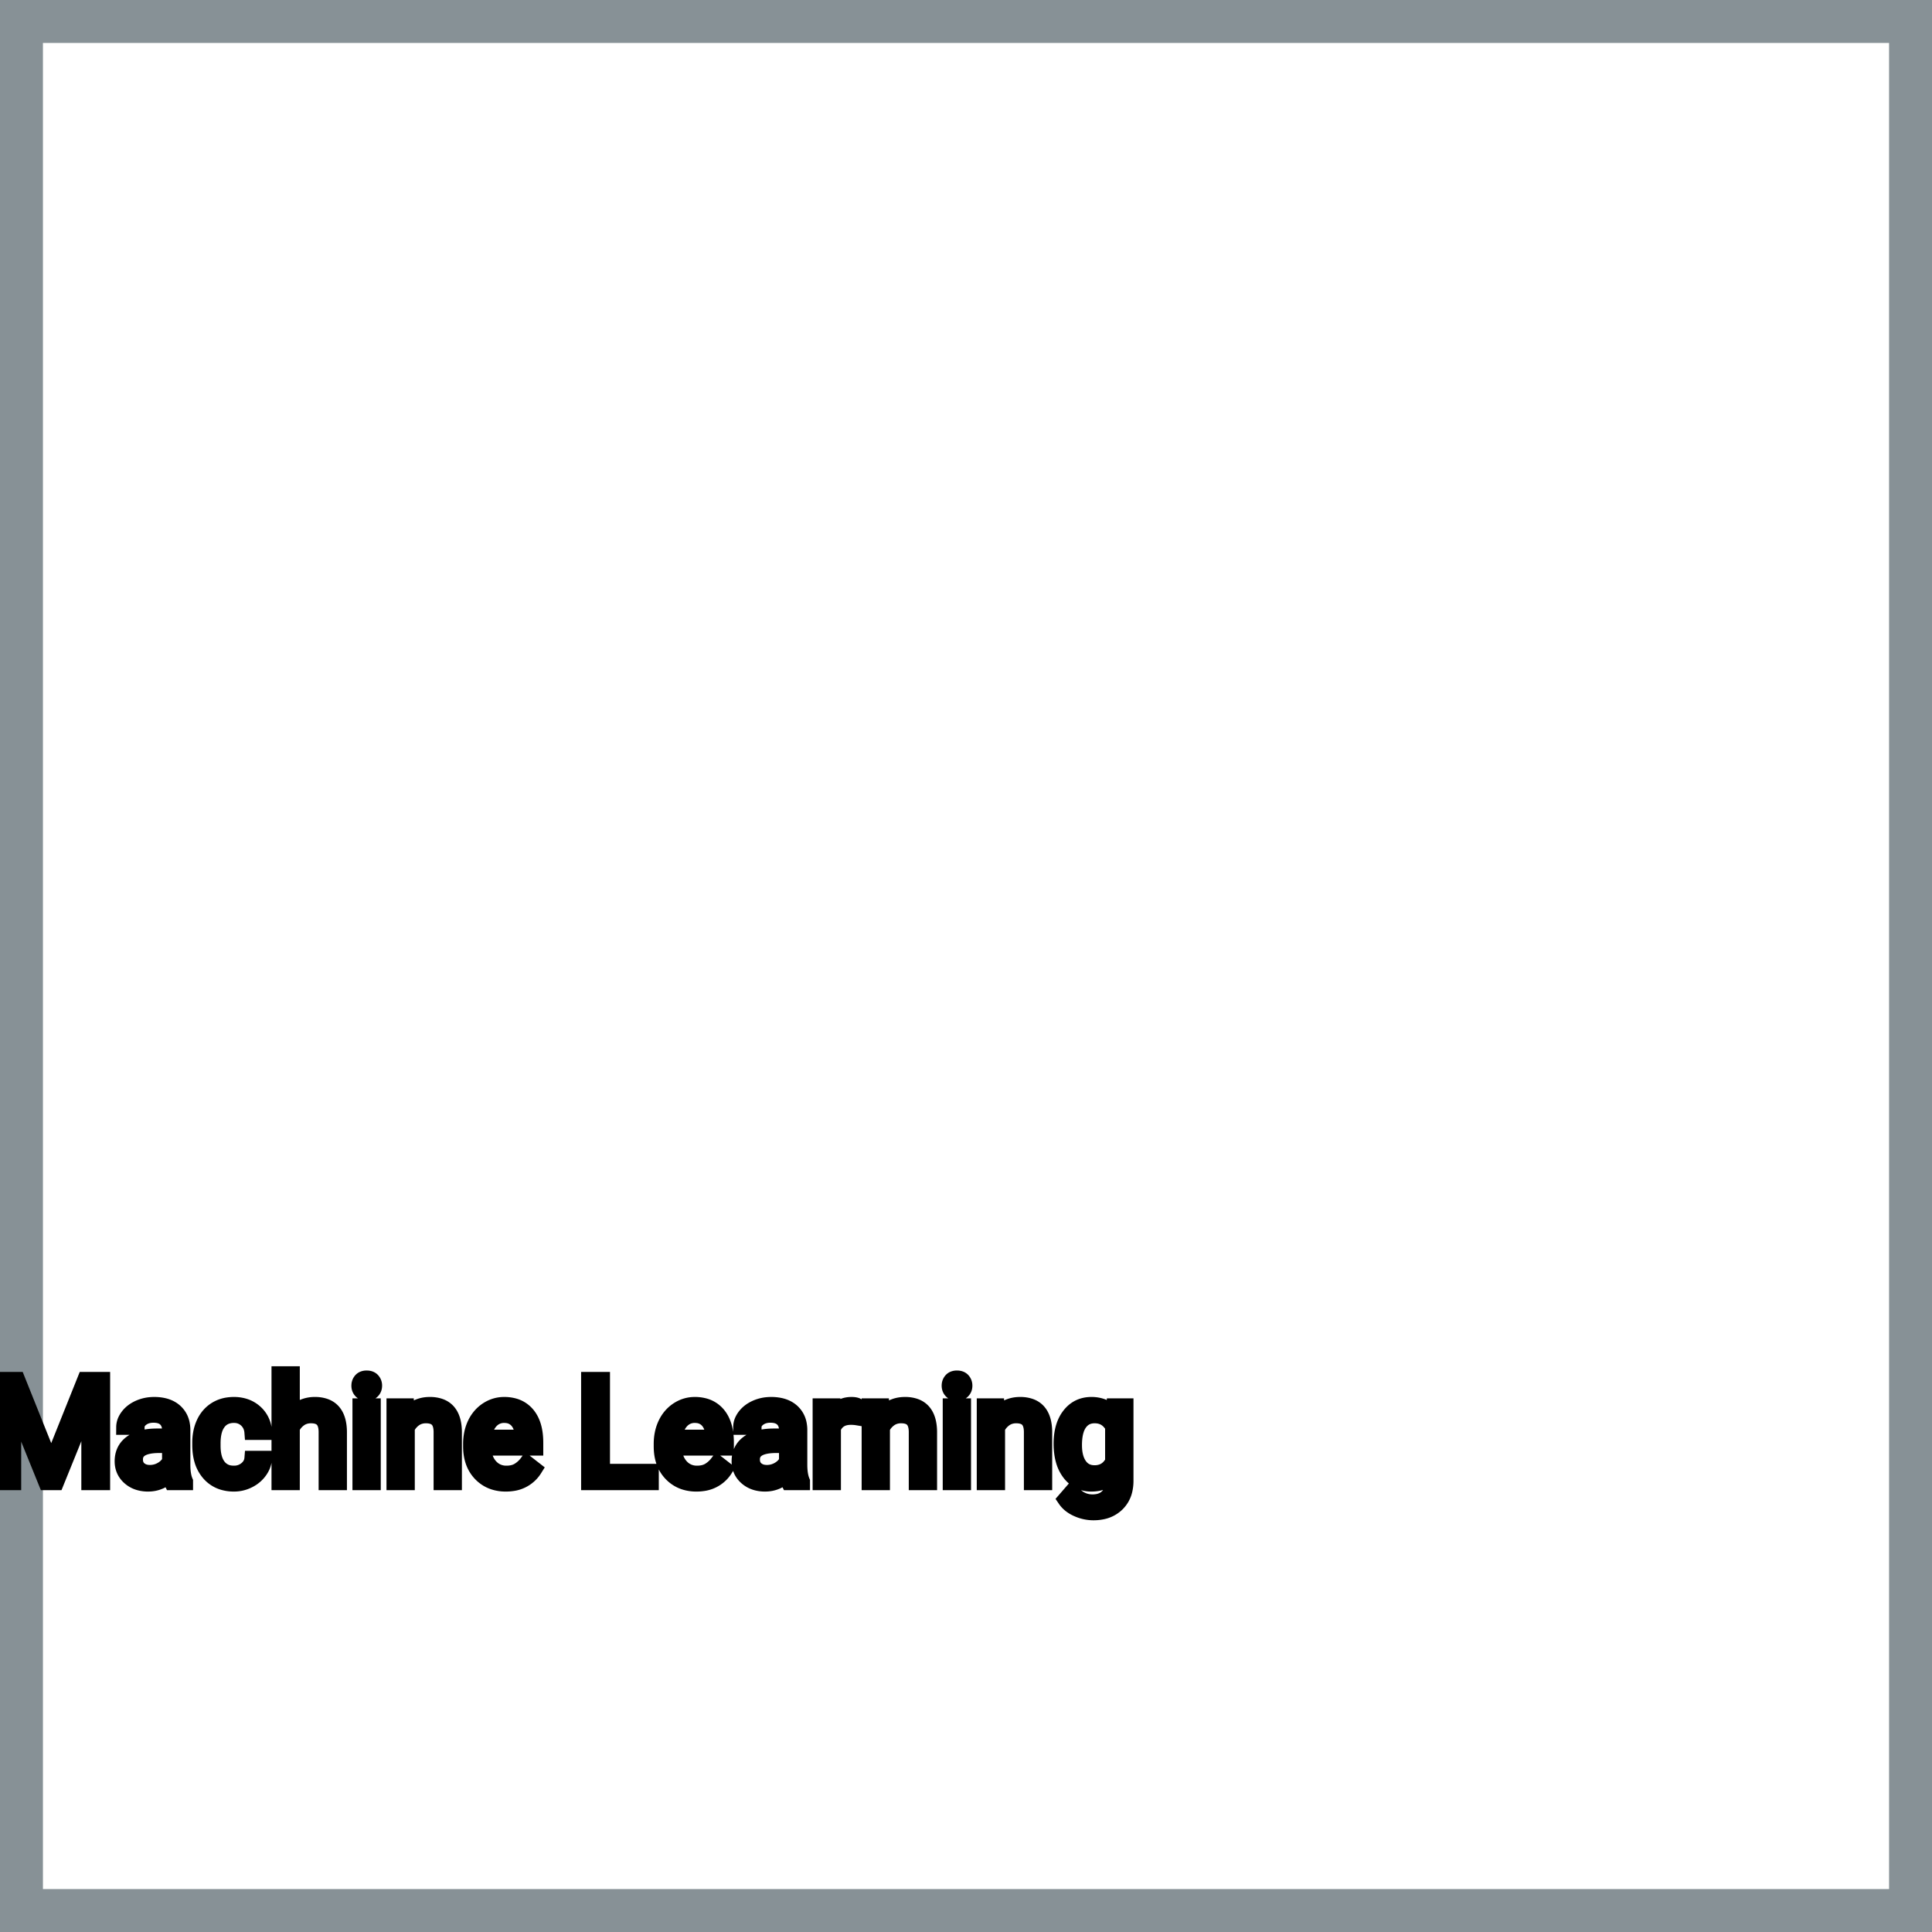 <?xml version="1.0" encoding="UTF-8"?>
<svg width="90px" height="90px" viewBox="0 0 90 90" version="1.1" xmlns="http://www.w3.org/2000/svg" xmlns:xlink="http://www.w3.org/1999/xlink">
    <title>Icon-Architecture-Category/64/Machine-Learning_64</title>
    
    <g id="Icon-Architecture-Category/64/Machine-Learning_64" stroke="none" stroke-width="1" fill="none" fill-rule="evenodd">
        <rect id="Rectangle" x="5" y="5" width="80" height="80"></rect>
        <rect id="#879196-Border-Copy-13" stroke="#879196" stroke-width="2" x="1" y="1" width="88" height="88"></rect>
        
    </g><g transform="translate(0.0, 64), scale(0.75)" id="svgGroup" stroke-linecap="round" fill-rule="evenodd" font-size="9pt" stroke="#000" stroke-width="0.25mm" fill="#000" style="stroke:#000;stroke-width:0.25mm;fill:#000"><path d="M 0 0.352 L 1.09 0.352 L 3.182 5.572 L 5.273 0.352 L 6.368 0.352 L 6.368 6.75 L 5.524 6.75 L 5.524 4.258 L 5.603 1.569 L 3.502 6.75 L 2.856 6.75 L 0.76 1.582 L 0.844 4.258 L 0.844 6.75 L 0 6.75 L 0 0.352 Z M 18.149 0 L 18.149 2.571 A 1.767 1.767 0 0 1 18.816 2.053 A 1.832 1.832 0 0 1 19.556 1.907 A 1.905 1.905 0 0 1 20.189 2.004 Q 21.031 2.3 21.074 3.506 A 3.668 3.668 0 0 1 21.076 3.608 L 21.076 6.75 L 20.263 6.75 L 20.263 3.604 A 1.837 1.837 0 0 0 20.241 3.324 Q 20.191 3.017 20.028 2.843 Q 19.842 2.645 19.489 2.606 A 1.66 1.66 0 0 0 19.31 2.597 A 1.253 1.253 0 0 0 18.895 2.664 A 1.123 1.123 0 0 0 18.615 2.808 A 1.432 1.432 0 0 0 18.149 3.362 L 18.149 6.75 L 17.336 6.75 L 17.336 0 L 18.149 0 Z M 69.148 2.522 L 69.188 1.995 L 69.93 1.995 L 69.93 6.636 A 2.511 2.511 0 0 1 69.86 7.249 A 1.738 1.738 0 0 1 69.383 8.09 A 1.834 1.834 0 0 1 68.453 8.57 A 2.671 2.671 0 0 1 67.913 8.622 A 2.446 2.446 0 0 1 66.907 8.402 A 2.003 2.003 0 0 1 66.496 8.161 A 1.563 1.563 0 0 1 66.155 7.8 L 66.577 7.313 A 1.889 1.889 0 0 0 67.012 7.712 A 1.514 1.514 0 0 0 67.856 7.958 A 1.695 1.695 0 0 0 68.233 7.919 Q 68.501 7.858 68.695 7.702 A 1.037 1.037 0 0 0 68.781 7.625 A 1.09 1.09 0 0 0 69.058 7.132 Q 69.105 6.959 69.112 6.752 A 2.134 2.134 0 0 0 69.113 6.684 L 69.113 6.275 A 1.601 1.601 0 0 1 68.061 6.821 A 2.279 2.279 0 0 1 67.781 6.838 A 1.672 1.672 0 0 1 67.026 6.67 Q 66.704 6.51 66.454 6.197 A 2.14 2.14 0 0 1 66.43 6.166 A 2.316 2.316 0 0 1 66.047 5.386 Q 65.914 4.922 65.914 4.333 Q 65.914 3.472 66.222 2.884 A 2.096 2.096 0 0 1 66.428 2.564 Q 66.942 1.907 67.79 1.907 A 1.971 1.971 0 0 1 68.389 1.994 A 1.55 1.55 0 0 1 69.148 2.522 Z M 24.478 1.995 L 25.247 1.995 L 25.273 2.593 Q 25.809 1.918 26.669 1.907 A 2.234 2.234 0 0 1 26.697 1.907 A 1.905 1.905 0 0 1 27.33 2.004 Q 28.172 2.3 28.215 3.506 A 3.668 3.668 0 0 1 28.217 3.608 L 28.217 6.75 L 27.404 6.75 L 27.404 3.604 A 1.837 1.837 0 0 0 27.382 3.324 Q 27.332 3.017 27.169 2.843 Q 26.983 2.645 26.63 2.606 A 1.66 1.66 0 0 0 26.451 2.597 A 1.253 1.253 0 0 0 26.036 2.664 A 1.123 1.123 0 0 0 25.756 2.808 A 1.432 1.432 0 0 0 25.291 3.362 L 25.291 6.75 L 24.478 6.75 L 24.478 1.995 Z M 53.991 1.995 L 54.76 1.995 L 54.787 2.593 Q 55.323 1.918 56.183 1.907 A 2.234 2.234 0 0 1 56.21 1.907 A 1.905 1.905 0 0 1 56.844 2.004 Q 57.686 2.3 57.729 3.506 A 3.668 3.668 0 0 1 57.731 3.608 L 57.731 6.75 L 56.918 6.75 L 56.918 3.604 A 1.837 1.837 0 0 0 56.896 3.324 Q 56.846 3.017 56.683 2.843 Q 56.497 2.645 56.143 2.606 A 1.66 1.66 0 0 0 55.964 2.597 A 1.253 1.253 0 0 0 55.55 2.664 A 1.123 1.123 0 0 0 55.27 2.808 A 1.432 1.432 0 0 0 54.804 3.362 L 54.804 6.75 L 53.991 6.75 L 53.991 1.995 Z M 61.141 1.995 L 61.91 1.995 L 61.937 2.593 Q 62.473 1.918 63.333 1.907 A 2.234 2.234 0 0 1 63.36 1.907 A 1.905 1.905 0 0 1 63.994 2.004 Q 64.836 2.3 64.879 3.506 A 3.668 3.668 0 0 1 64.881 3.608 L 64.881 6.75 L 64.068 6.75 L 64.068 3.604 A 1.837 1.837 0 0 0 64.046 3.324 Q 63.995 3.017 63.833 2.843 Q 63.647 2.645 63.293 2.606 A 1.66 1.66 0 0 0 63.114 2.597 A 1.253 1.253 0 0 0 62.7 2.664 A 1.123 1.123 0 0 0 62.42 2.808 A 1.432 1.432 0 0 0 61.954 3.362 L 61.954 6.75 L 61.141 6.75 L 61.141 1.995 Z M 15.653 5.251 L 16.422 5.251 A 1.432 1.432 0 0 1 16.223 5.901 A 1.772 1.772 0 0 1 16.141 6.029 A 1.828 1.828 0 0 1 15.532 6.574 A 2.169 2.169 0 0 1 15.449 6.618 A 1.997 1.997 0 0 1 14.533 6.838 A 2.346 2.346 0 0 1 13.835 6.739 A 1.839 1.839 0 0 1 12.988 6.19 A 2.171 2.171 0 0 1 12.524 5.31 Q 12.415 4.909 12.415 4.417 L 12.415 4.28 A 3.24 3.24 0 0 1 12.478 3.624 A 2.57 2.57 0 0 1 12.669 3.045 A 2.008 2.008 0 0 1 13.109 2.431 A 1.892 1.892 0 0 1 13.401 2.206 A 1.943 1.943 0 0 1 14.157 1.934 A 2.529 2.529 0 0 1 14.528 1.907 A 2.196 2.196 0 0 1 15.176 1.999 A 1.786 1.786 0 0 1 15.858 2.386 A 1.693 1.693 0 0 1 16.416 3.535 A 2.239 2.239 0 0 1 16.422 3.63 L 15.653 3.63 Q 15.618 3.168 15.304 2.872 A 1.078 1.078 0 0 0 14.575 2.576 A 1.402 1.402 0 0 0 14.528 2.575 A 1.374 1.374 0 0 0 14.107 2.637 A 1.081 1.081 0 0 0 13.568 3.021 A 1.469 1.469 0 0 0 13.341 3.468 Q 13.276 3.674 13.248 3.923 A 3.514 3.514 0 0 0 13.228 4.311 L 13.228 4.465 Q 13.228 5.287 13.566 5.73 A 1.1 1.1 0 0 0 14.353 6.165 A 1.611 1.611 0 0 0 14.533 6.174 A 1.171 1.171 0 0 0 15.293 5.911 A 1.007 1.007 0 0 0 15.537 5.629 A 0.914 0.914 0 0 0 15.653 5.251 Z M 11.518 6.75 L 10.666 6.75 A 0.632 0.632 0 0 1 10.63 6.66 Q 10.599 6.562 10.574 6.41 A 3.997 3.997 0 0 1 10.551 6.249 Q 9.984 6.838 9.198 6.838 A 2.033 2.033 0 0 1 8.668 6.772 A 1.529 1.529 0 0 1 8.044 6.44 Q 7.594 6.042 7.594 5.432 Q 7.594 4.689 8.158 4.278 Q 8.723 3.867 9.747 3.867 L 10.538 3.867 L 10.538 3.494 A 1.152 1.152 0 0 0 10.502 3.199 A 0.828 0.828 0 0 0 10.283 2.815 Q 10.067 2.6 9.677 2.568 A 1.748 1.748 0 0 0 9.532 2.562 Q 9.097 2.562 8.802 2.782 Q 8.508 3.001 8.508 3.313 L 7.69 3.313 A 1.041 1.041 0 0 1 7.815 2.825 A 1.409 1.409 0 0 1 7.943 2.626 Q 8.196 2.294 8.629 2.101 A 2.249 2.249 0 0 1 9.404 1.913 A 2.669 2.669 0 0 1 9.58 1.907 A 2.65 2.65 0 0 1 10.098 1.955 Q 10.405 2.016 10.644 2.156 A 1.439 1.439 0 0 1 10.868 2.318 A 1.396 1.396 0 0 1 11.321 3.144 A 1.998 1.998 0 0 1 11.351 3.45 L 11.351 5.638 Q 11.351 6.073 11.425 6.39 A 1.707 1.707 0 0 0 11.518 6.68 L 11.518 6.75 Z M 49.838 6.75 L 48.986 6.75 A 0.632 0.632 0 0 1 48.95 6.66 Q 48.919 6.562 48.894 6.41 A 3.997 3.997 0 0 1 48.872 6.249 Q 48.305 6.838 47.518 6.838 A 2.033 2.033 0 0 1 46.989 6.772 A 1.529 1.529 0 0 1 46.365 6.44 Q 45.914 6.042 45.914 5.432 Q 45.914 4.689 46.479 4.278 Q 47.043 3.867 48.067 3.867 L 48.858 3.867 L 48.858 3.494 A 1.152 1.152 0 0 0 48.823 3.199 A 0.828 0.828 0 0 0 48.604 2.815 Q 48.387 2.6 47.997 2.568 A 1.748 1.748 0 0 0 47.852 2.562 Q 47.417 2.562 47.123 2.782 Q 46.828 3.001 46.828 3.313 L 46.011 3.313 A 1.041 1.041 0 0 1 46.136 2.825 A 1.409 1.409 0 0 1 46.263 2.626 Q 46.516 2.294 46.949 2.101 A 2.249 2.249 0 0 1 47.725 1.913 A 2.669 2.669 0 0 1 47.9 1.907 A 2.65 2.65 0 0 1 48.418 1.955 Q 48.725 2.016 48.964 2.156 A 1.439 1.439 0 0 1 49.188 2.318 A 1.396 1.396 0 0 1 49.641 3.144 A 1.998 1.998 0 0 1 49.671 3.45 L 49.671 5.638 Q 49.671 6.073 49.745 6.39 A 1.707 1.707 0 0 0 49.838 6.68 L 49.838 6.75 Z M 29.237 4.504 L 29.237 4.355 A 3.17 3.17 0 0 1 29.313 3.646 A 2.581 2.581 0 0 1 29.507 3.092 A 2.191 2.191 0 0 1 29.955 2.466 A 2.033 2.033 0 0 1 30.263 2.221 Q 30.749 1.907 31.315 1.907 A 2.254 2.254 0 0 1 31.929 1.986 A 1.639 1.639 0 0 1 32.757 2.518 Q 33.271 3.129 33.271 4.267 L 33.271 4.605 L 30.05 4.605 A 2.111 2.111 0 0 0 30.121 5.114 A 1.516 1.516 0 0 0 30.461 5.741 A 1.282 1.282 0 0 0 31.395 6.173 A 1.652 1.652 0 0 0 31.46 6.174 A 1.763 1.763 0 0 0 31.789 6.145 Q 32.013 6.103 32.19 5.999 A 1.827 1.827 0 0 0 32.699 5.551 A 2.068 2.068 0 0 0 32.713 5.533 L 33.209 5.919 A 1.926 1.926 0 0 1 31.81 6.811 A 2.749 2.749 0 0 1 31.417 6.838 A 2.394 2.394 0 0 1 30.665 6.725 A 1.974 1.974 0 0 1 29.843 6.203 Q 29.237 5.568 29.237 4.504 Z M 41.076 4.504 L 41.076 4.355 A 3.17 3.17 0 0 1 41.152 3.646 A 2.581 2.581 0 0 1 41.346 3.092 A 2.191 2.191 0 0 1 41.793 2.466 A 2.033 2.033 0 0 1 42.102 2.221 Q 42.587 1.907 43.154 1.907 A 2.254 2.254 0 0 1 43.767 1.986 A 1.639 1.639 0 0 1 44.596 2.518 Q 45.11 3.129 45.11 4.267 L 45.11 4.605 L 41.889 4.605 A 2.111 2.111 0 0 0 41.96 5.114 A 1.516 1.516 0 0 0 42.3 5.741 A 1.282 1.282 0 0 0 43.234 6.173 A 1.652 1.652 0 0 0 43.299 6.174 A 1.763 1.763 0 0 0 43.627 6.145 Q 43.851 6.103 44.029 5.999 A 1.827 1.827 0 0 0 44.538 5.551 A 2.068 2.068 0 0 0 44.552 5.533 L 45.048 5.919 A 1.926 1.926 0 0 1 43.649 6.811 A 2.749 2.749 0 0 1 43.255 6.838 A 2.394 2.394 0 0 1 42.504 6.725 A 1.974 1.974 0 0 1 41.682 6.203 Q 41.076 5.568 41.076 4.504 Z M 37.415 0.352 L 37.415 6.06 L 40.447 6.06 L 40.447 6.75 L 36.567 6.75 L 36.567 0.352 L 37.415 0.352 Z M 53.244 1.969 L 53.244 2.725 A 2.251 2.251 0 0 0 53.001 2.698 A 2.782 2.782 0 0 0 52.844 2.694 Q 52.066 2.694 51.775 3.338 A 1.445 1.445 0 0 0 51.759 3.375 L 51.759 6.75 L 50.946 6.75 L 50.946 1.995 L 51.737 1.995 L 51.75 2.544 Q 52.13 1.938 52.813 1.909 A 1.636 1.636 0 0 1 52.884 1.907 Q 53.121 1.907 53.244 1.969 Z M 23.177 1.995 L 23.177 6.75 L 22.364 6.75 L 22.364 1.995 L 23.177 1.995 Z M 59.84 1.995 L 59.84 6.75 L 59.027 6.75 L 59.027 1.995 L 59.84 1.995 Z M 69.113 5.449 L 69.113 3.278 A 1.439 1.439 0 0 0 68.812 2.891 Q 68.508 2.62 68.068 2.599 A 1.578 1.578 0 0 0 67.992 2.597 Q 67.4 2.597 67.067 3.056 A 1.51 1.51 0 0 0 66.856 3.484 Q 66.79 3.689 66.759 3.939 A 3.955 3.955 0 0 0 66.731 4.425 Q 66.731 5.229 67.061 5.689 Q 67.39 6.148 67.983 6.148 A 1.32 1.32 0 0 0 68.493 6.054 Q 68.885 5.891 69.113 5.449 Z M 10.538 5.418 L 10.538 4.443 L 9.901 4.443 Q 8.407 4.443 8.407 5.317 Q 8.407 5.7 8.662 5.915 A 0.893 0.893 0 0 0 9.075 6.108 A 1.259 1.259 0 0 0 9.316 6.13 A 1.429 1.429 0 0 0 10.042 5.933 A 1.335 1.335 0 0 0 10.337 5.705 A 1.108 1.108 0 0 0 10.538 5.418 Z M 48.858 5.418 L 48.858 4.443 L 48.221 4.443 Q 46.727 4.443 46.727 5.317 Q 46.727 5.7 46.982 5.915 A 0.893 0.893 0 0 0 47.395 6.108 A 1.259 1.259 0 0 0 47.637 6.13 A 1.429 1.429 0 0 0 48.362 5.933 A 1.335 1.335 0 0 0 48.657 5.705 A 1.108 1.108 0 0 0 48.858 5.418 Z M 30.076 3.938 L 32.458 3.938 L 32.458 3.876 Q 32.432 3.417 32.261 3.111 A 1.13 1.13 0 0 0 32.124 2.916 A 0.983 0.983 0 0 0 31.47 2.584 A 1.39 1.39 0 0 0 31.315 2.575 A 1.106 1.106 0 0 0 30.793 2.698 A 1.14 1.14 0 0 0 30.489 2.933 A 1.417 1.417 0 0 0 30.213 3.379 Q 30.139 3.563 30.099 3.785 A 2.741 2.741 0 0 0 30.076 3.938 Z M 41.915 3.938 L 44.297 3.938 L 44.297 3.876 Q 44.271 3.417 44.1 3.111 A 1.13 1.13 0 0 0 43.963 2.916 A 0.983 0.983 0 0 0 43.308 2.584 A 1.39 1.39 0 0 0 43.154 2.575 A 1.106 1.106 0 0 0 42.632 2.698 A 1.14 1.14 0 0 0 42.328 2.933 A 1.417 1.417 0 0 0 42.051 3.379 Q 41.978 3.563 41.938 3.785 A 2.741 2.741 0 0 0 41.915 3.938 Z M 22.298 0.734 Q 22.298 0.536 22.419 0.4 Q 22.531 0.274 22.742 0.264 A 0.783 0.783 0 0 1 22.777 0.264 Q 23.014 0.264 23.137 0.4 A 0.474 0.474 0 0 1 23.26 0.703 A 0.614 0.614 0 0 1 23.26 0.734 A 0.523 0.523 0 0 1 23.235 0.9 A 0.442 0.442 0 0 1 23.137 1.063 Q 23.025 1.184 22.817 1.194 A 0.803 0.803 0 0 1 22.777 1.195 Q 22.605 1.195 22.494 1.126 A 0.362 0.362 0 0 1 22.419 1.063 A 0.456 0.456 0 0 1 22.3 0.788 A 0.605 0.605 0 0 1 22.298 0.734 Z M 58.961 0.734 Q 58.961 0.536 59.082 0.4 Q 59.194 0.274 59.406 0.264 A 0.783 0.783 0 0 1 59.44 0.264 Q 59.678 0.264 59.801 0.4 A 0.474 0.474 0 0 1 59.923 0.703 A 0.614 0.614 0 0 1 59.924 0.734 A 0.523 0.523 0 0 1 59.899 0.9 A 0.442 0.442 0 0 1 59.801 1.063 Q 59.688 1.184 59.48 1.194 A 0.803 0.803 0 0 1 59.44 1.195 Q 59.268 1.195 59.157 1.126 A 0.362 0.362 0 0 1 59.082 1.063 A 0.456 0.456 0 0 1 58.964 0.788 A 0.605 0.605 0 0 1 58.961 0.734 Z" vector-effect="non-scaling-stroke"/></g>
</svg>